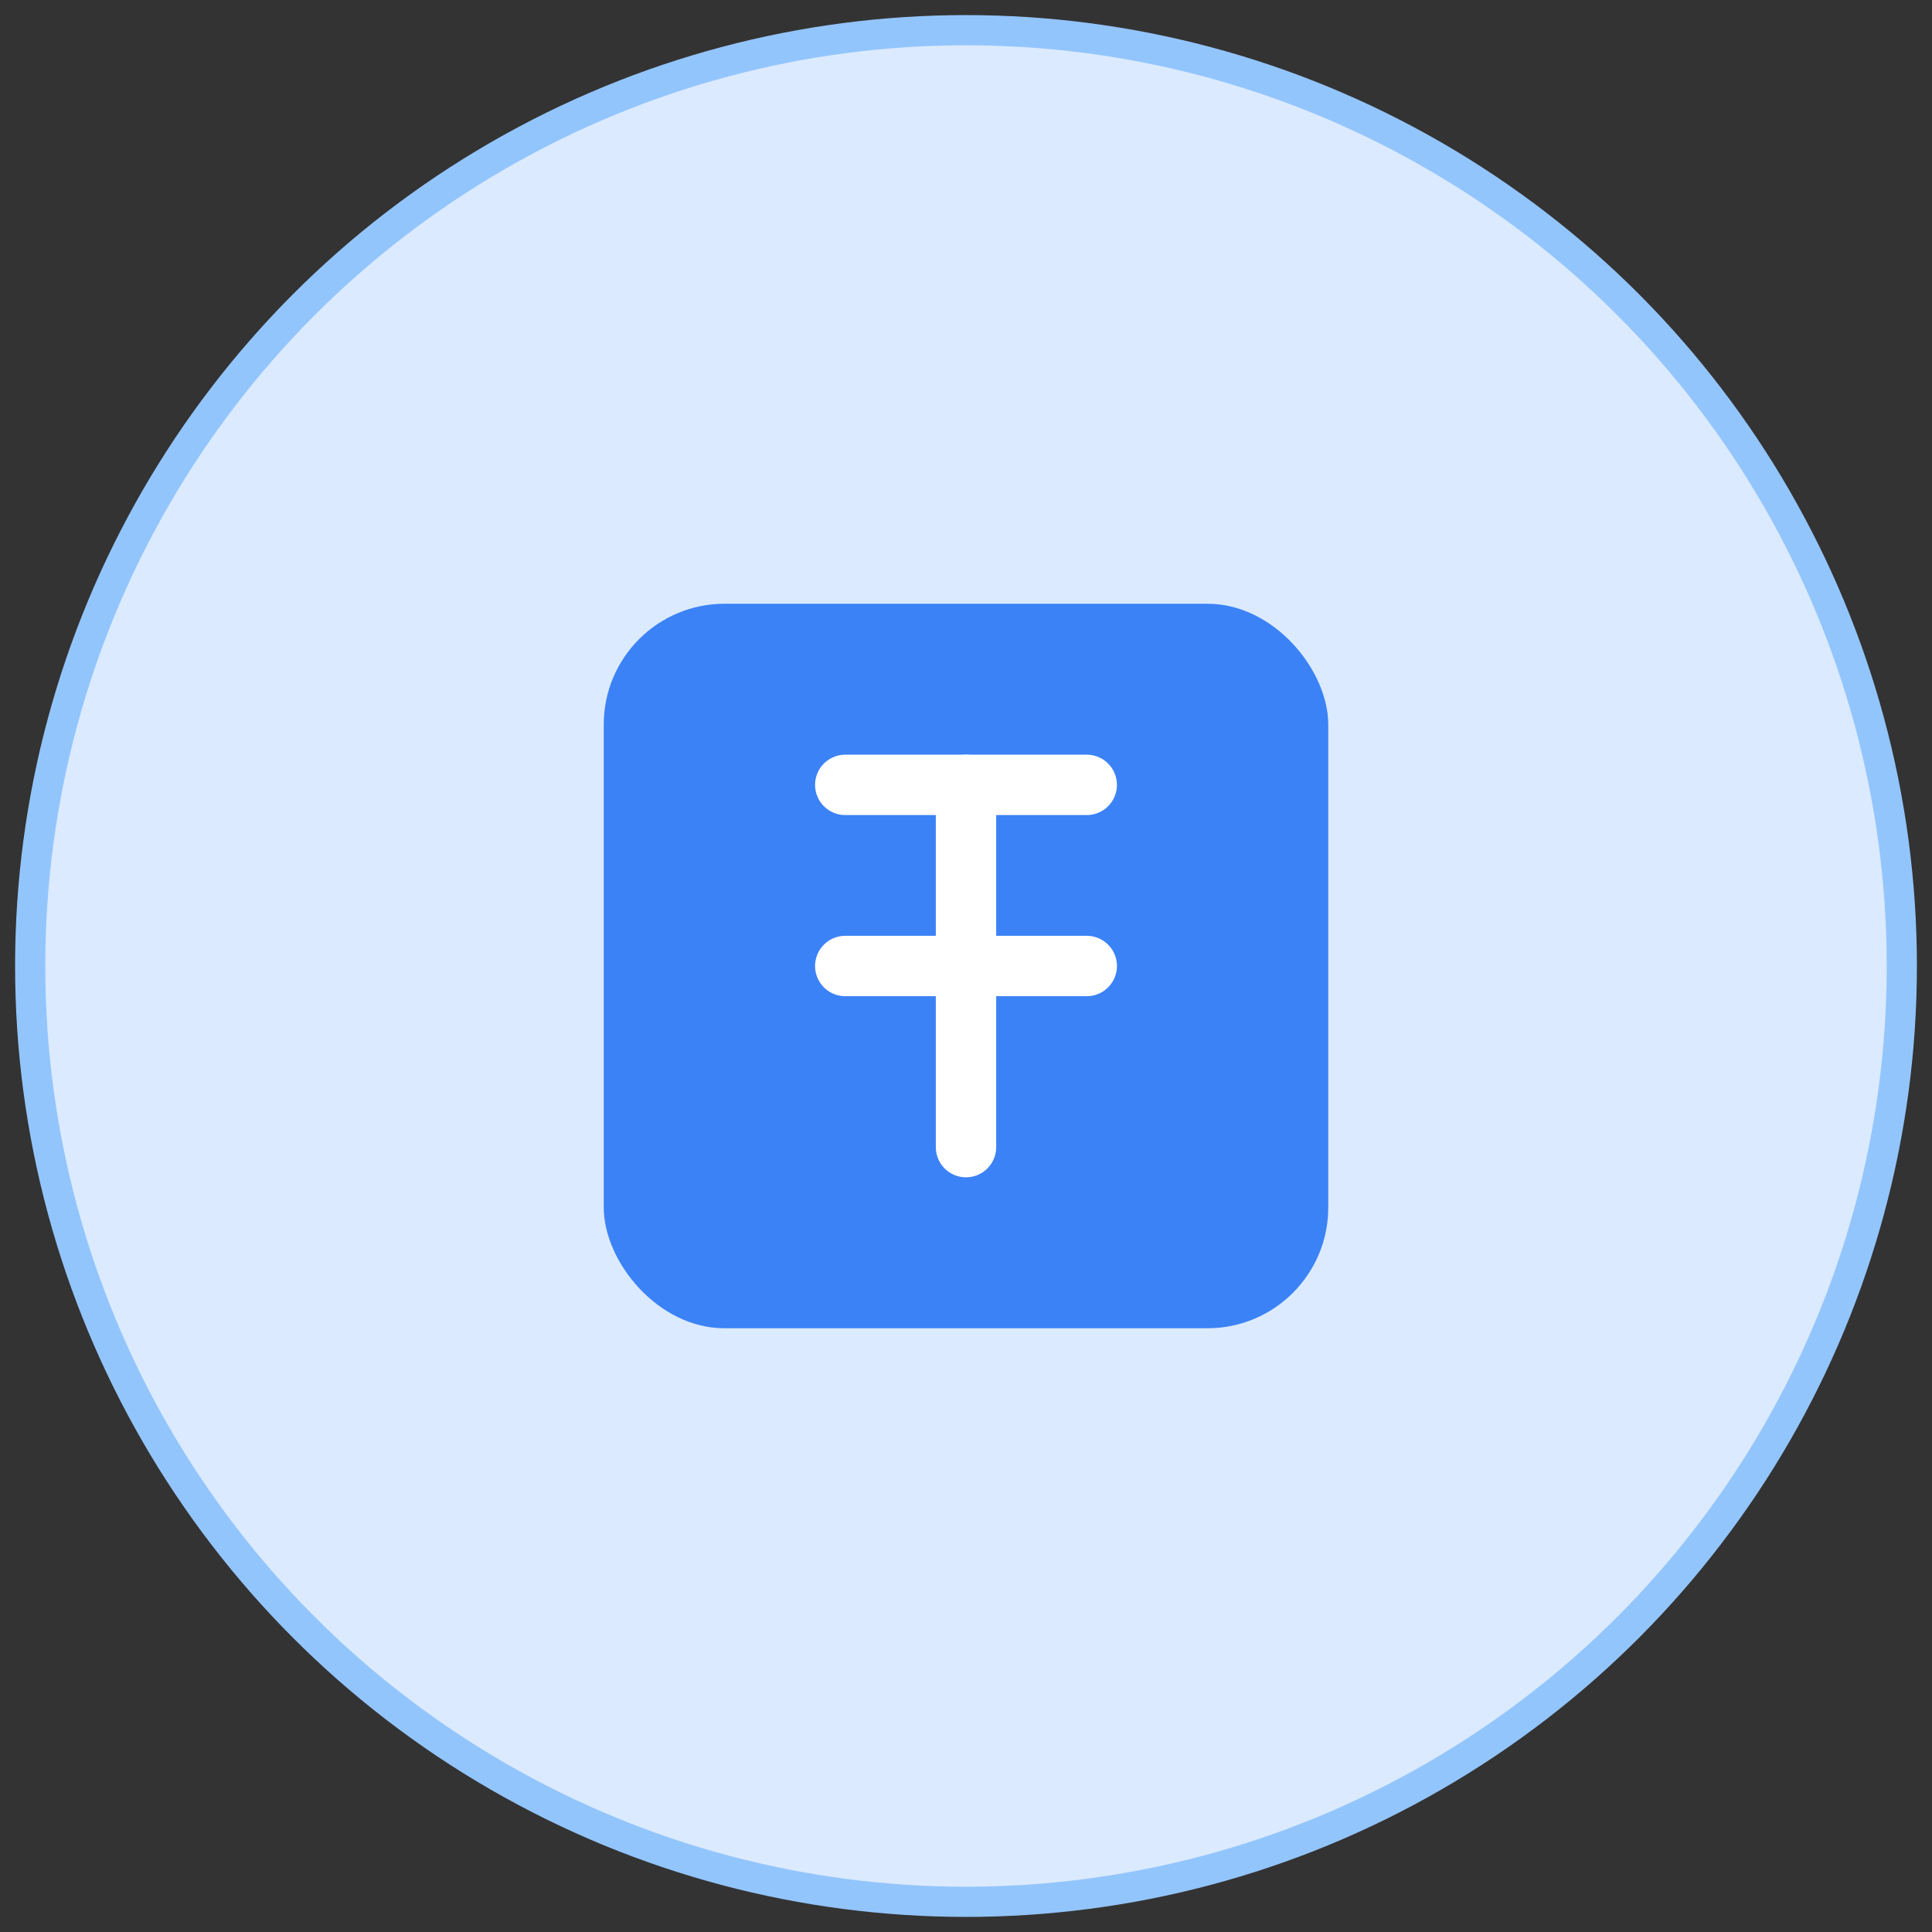 <svg xmlns="http://www.w3.org/2000/svg" viewBox="0 0 64 64" fill="none">
  <rect x="0" y="0" width="64" height="64" fill="#333333" stroke="none"/>
  <circle cx="32" cy="32" r="31" fill="#dbeafe" stroke="#93c5fd" />
  <rect x="20" y="20" width="24" height="24" rx="4" fill="#3b82f6" />
  <path d="M28 26H36" stroke="white" stroke-width="2" stroke-linecap="round" />
  <path d="M32 26V38" stroke="white" stroke-width="2" stroke-linecap="round" />
  <path d="M28 32H36" stroke="white" stroke-width="2" stroke-linecap="round" />
</svg> 